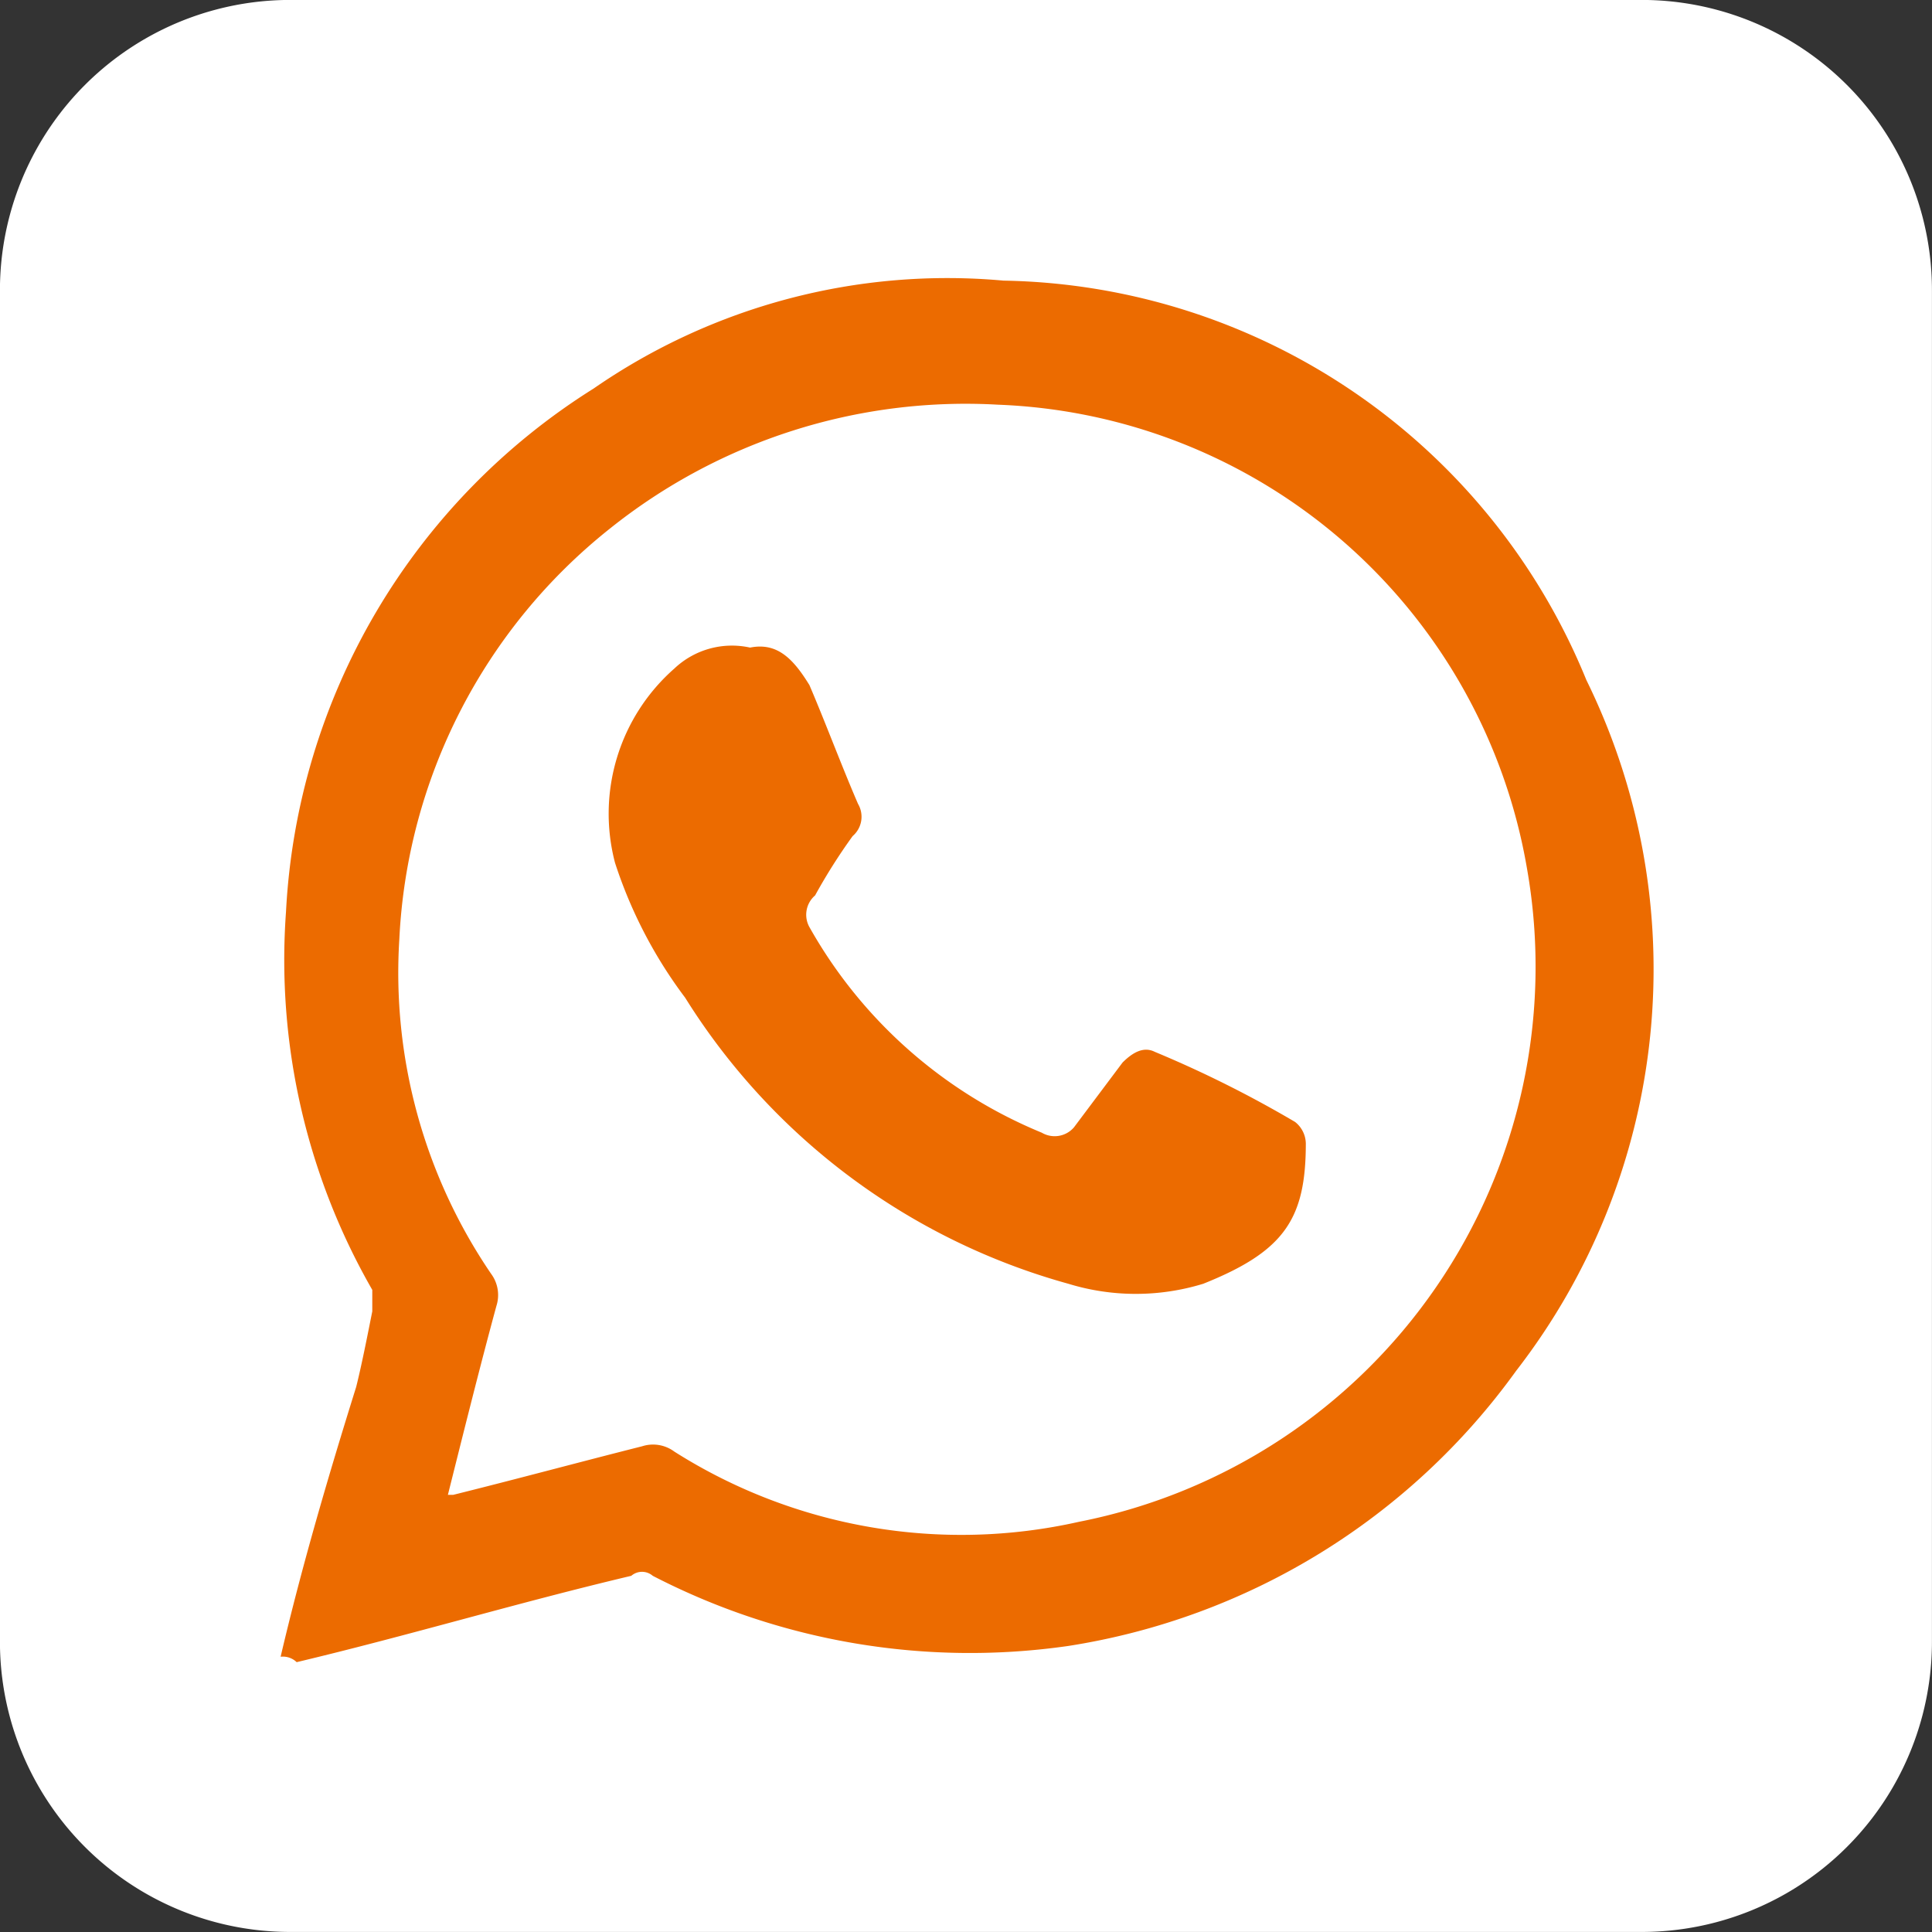 <svg xmlns="http://www.w3.org/2000/svg" width="36" height="36" viewBox="0 0 36 36">
  <rect x="0" y="0" width="36" height="36" fill="#333333" stroke="none"/>
  <g id="profile-whatapps" transform="translate(-0.101 -0.101)">
    <path id="Path_48" data-name="Path 48" d="M30.67,36.1H5.531A5.408,5.408,0,0,1,.1,30.67V5.531A5.408,5.408,0,0,1,5.531.1H30.67a5.408,5.408,0,0,1,5.43,5.43V30.67A5.408,5.408,0,0,1,30.67,36.1Z" fill="#fff"/>
    <g id="Group_16" data-name="Group 16">
      <path id="Path_49" data-name="Path 49" d="M5.33,30.972c.4-1.709.905-3.419,1.408-5.028.1-.4.2-.905.3-1.408v-.4A12.342,12.342,0,0,1,5.43,17.095a12.25,12.25,0,0,1,5.732-9.754A11.582,11.582,0,0,1,18.8,5.33a11.947,11.947,0,0,1,10.86,7.441,12.215,12.215,0,0,1-1.307,12.872,12.692,12.692,0,0,1-8.346,5.128,12.865,12.865,0,0,1-7.743-1.307.306.306,0,0,0-.4,0c-2.112.5-4.123,1.106-6.235,1.609A.369.369,0,0,0,5.33,30.972Zm3.117-3.017h.1c1.207-.3,2.313-.6,3.52-.905a.665.665,0,0,1,.6.1,9.987,9.987,0,0,0,7.542,1.307,10.541,10.541,0,0,0,8.346-12.168A10.4,10.4,0,0,0,18.7,7.642a10.61,10.61,0,0,0-7.24,2.313A10.408,10.408,0,0,0,7.542,17.6a9.96,9.96,0,0,0,1.709,6.235.665.665,0,0,1,.1.6C9.05,25.542,8.749,26.749,8.447,27.955Z" fill="#ec6b00"/>
      <path id="Path_50" data-name="Path 50" d="M14.078,12.168c.5-.1.8.2,1.106.7.3.7.6,1.508.905,2.212a.474.474,0,0,1-.1.6,10.6,10.6,0,0,0-.7,1.106.474.474,0,0,0-.1.6,8.808,8.808,0,0,0,4.324,3.821.474.474,0,0,0,.6-.1l.905-1.207c.2-.2.4-.3.6-.2a21.134,21.134,0,0,1,2.615,1.307.522.522,0,0,1,.2.4c0,1.408-.4,2.011-1.911,2.615a4.284,4.284,0,0,1-2.514,0,12.271,12.271,0,0,1-7.14-5.33,8.579,8.579,0,0,1-1.307-2.514,3.6,3.6,0,0,1,1.106-3.62A1.562,1.562,0,0,1,14.078,12.168Z" fill="#ec6b00"/>
    </g>
  </g>
</svg>

